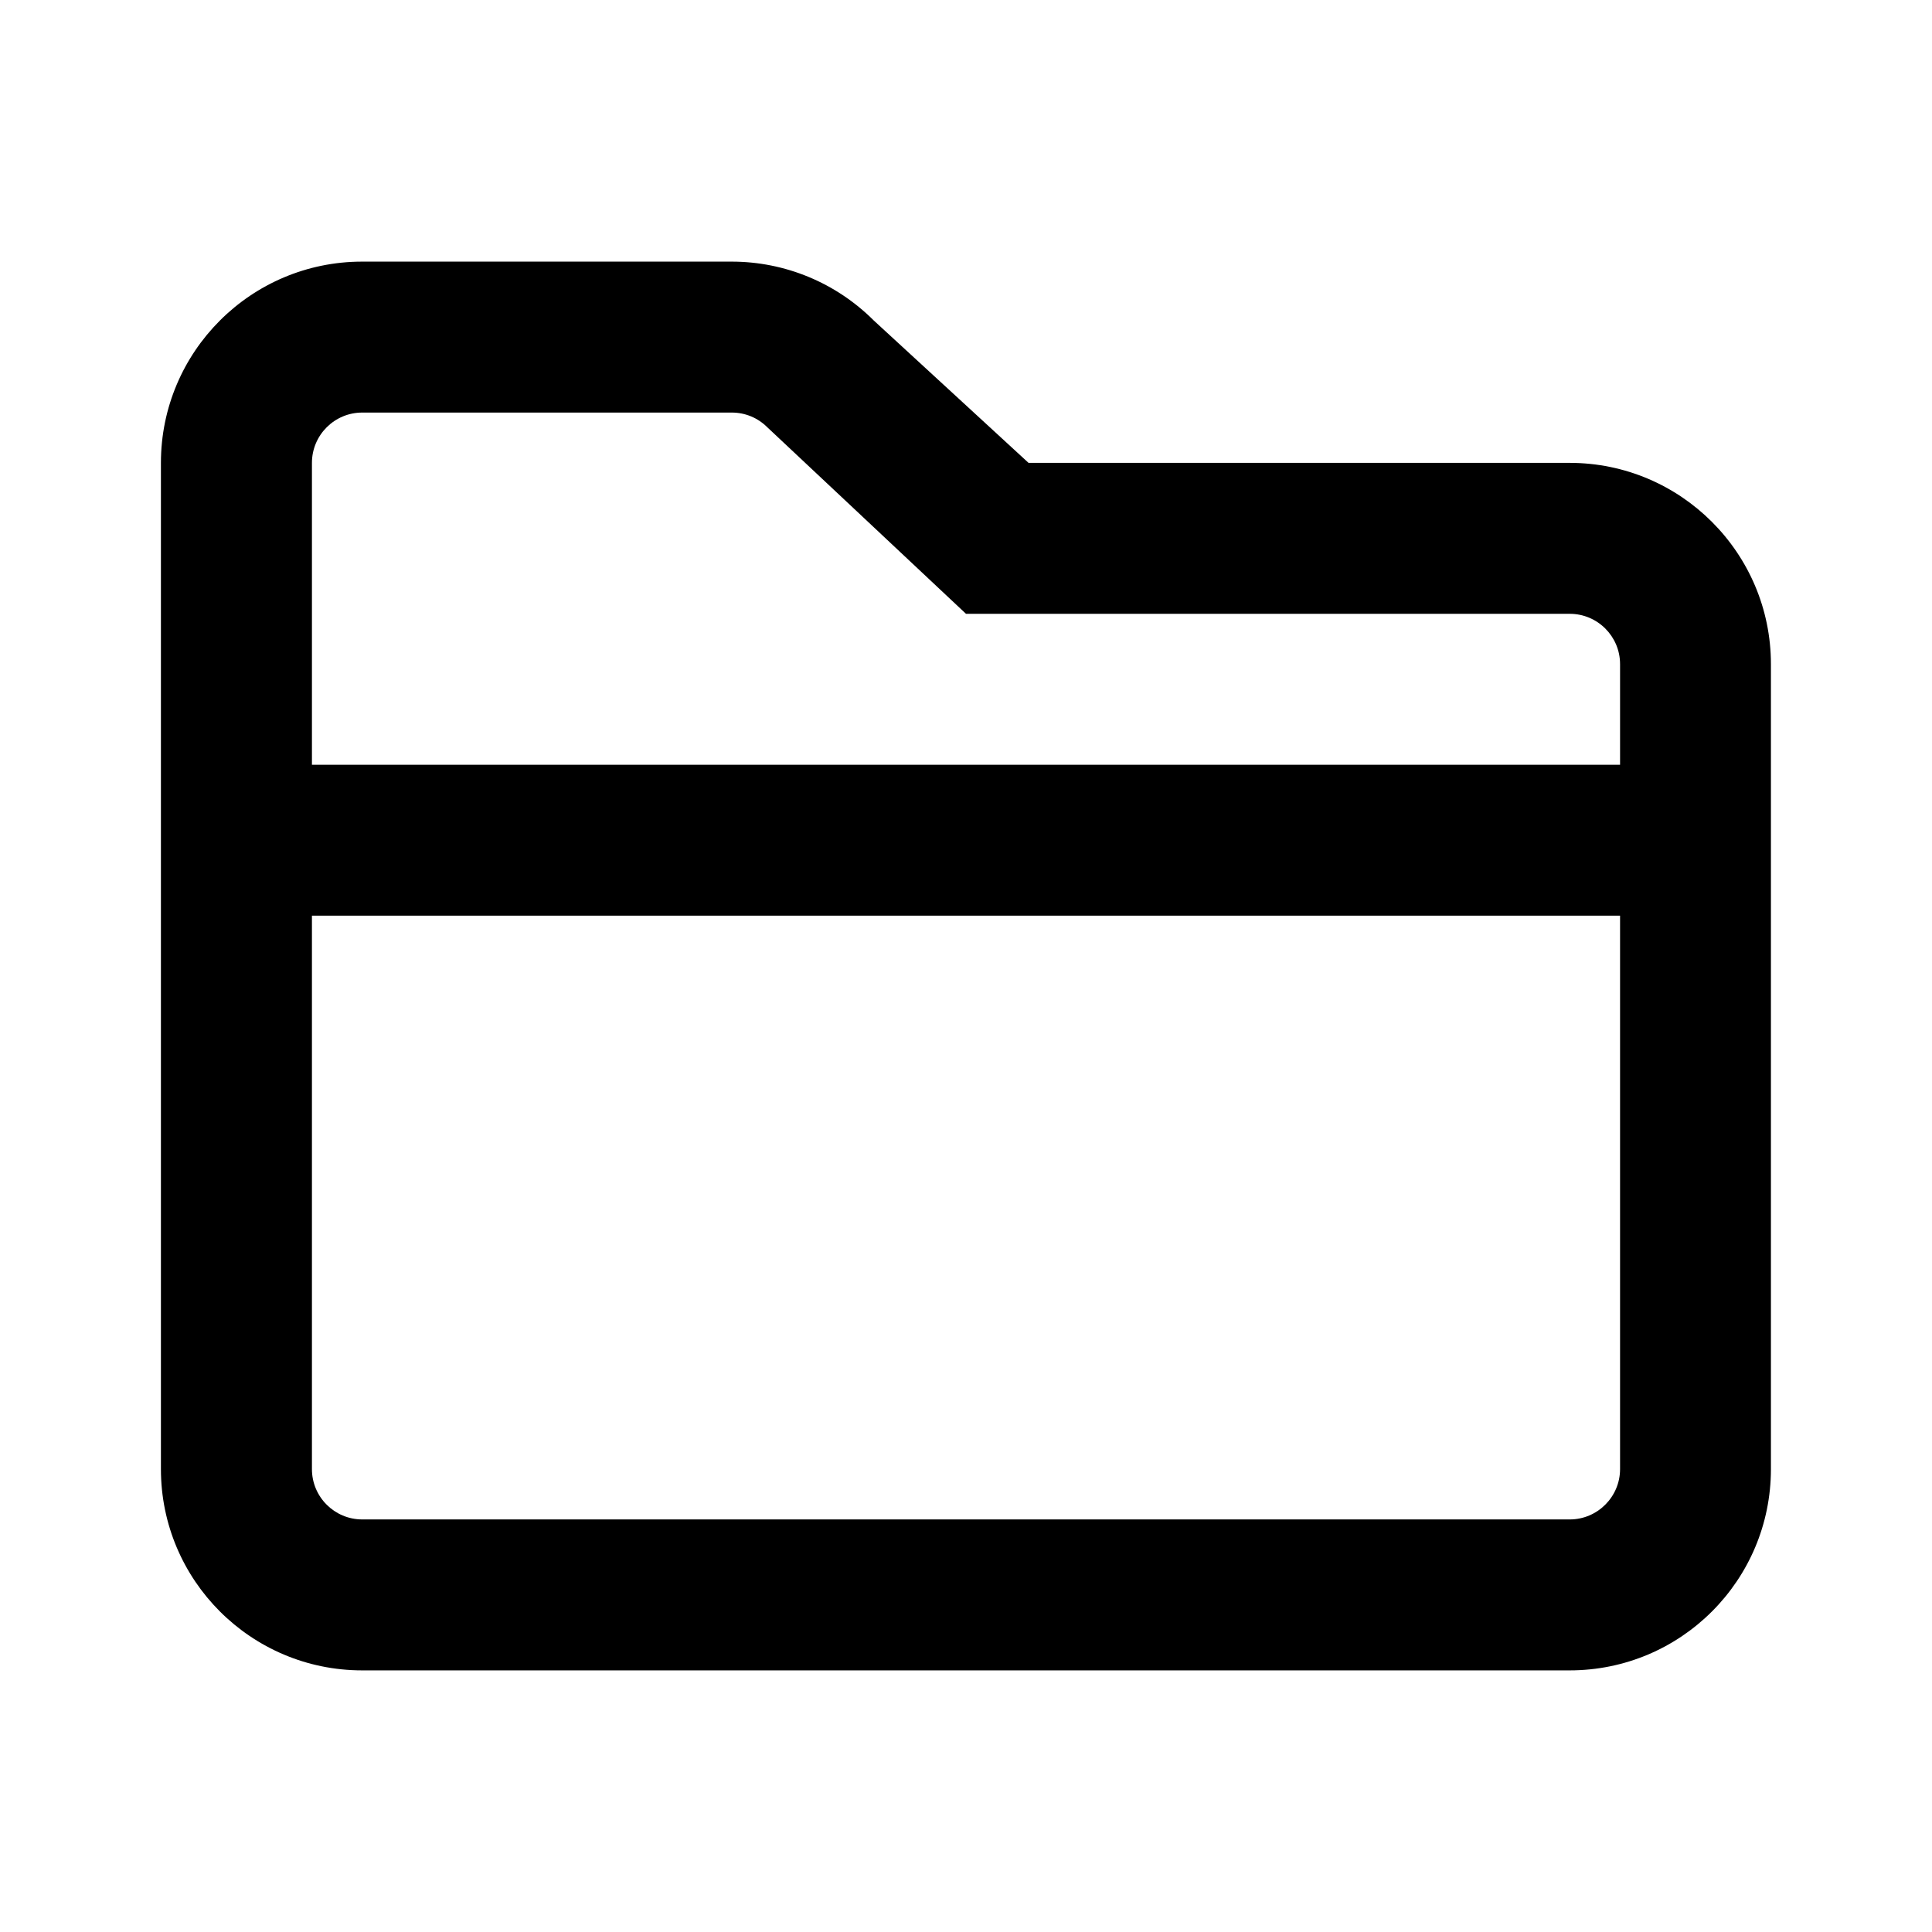 <!-- Generated by IcoMoon.io -->
<svg version="1.1" xmlns="http://www.w3.org/2000/svg" width="24" height="24" viewBox="0 0 24 24">
<title>folder-close</title>
<path d="M19.5 5.75h-6.723l-1.922-1.768c-0.469-0.469-1.102-0.732-1.766-0.732h-4.59c-1.381 0-2.5 1.12-2.5 2.5v12.5c0 1.38 1.119 2.5 2.5 2.5h15c1.381 0 2.5-1.119 2.5-2.5v-10c0-1.379-1.121-2.5-2.5-2.5zM4.5 5.125h4.59c0.167 0 0.324 0.065 0.442 0.183l2.468 2.317h7.5c0.345 0 0.625 0.28 0.625 0.625v1.25h-16.25v-3.75c0-0.345 0.28-0.625 0.625-0.625zM19.5 18.875h-15c-0.345 0-0.625-0.28-0.625-0.625v-6.875h16.25v6.875c0 0.344-0.281 0.625-0.625 0.625z"></path>
</svg>
